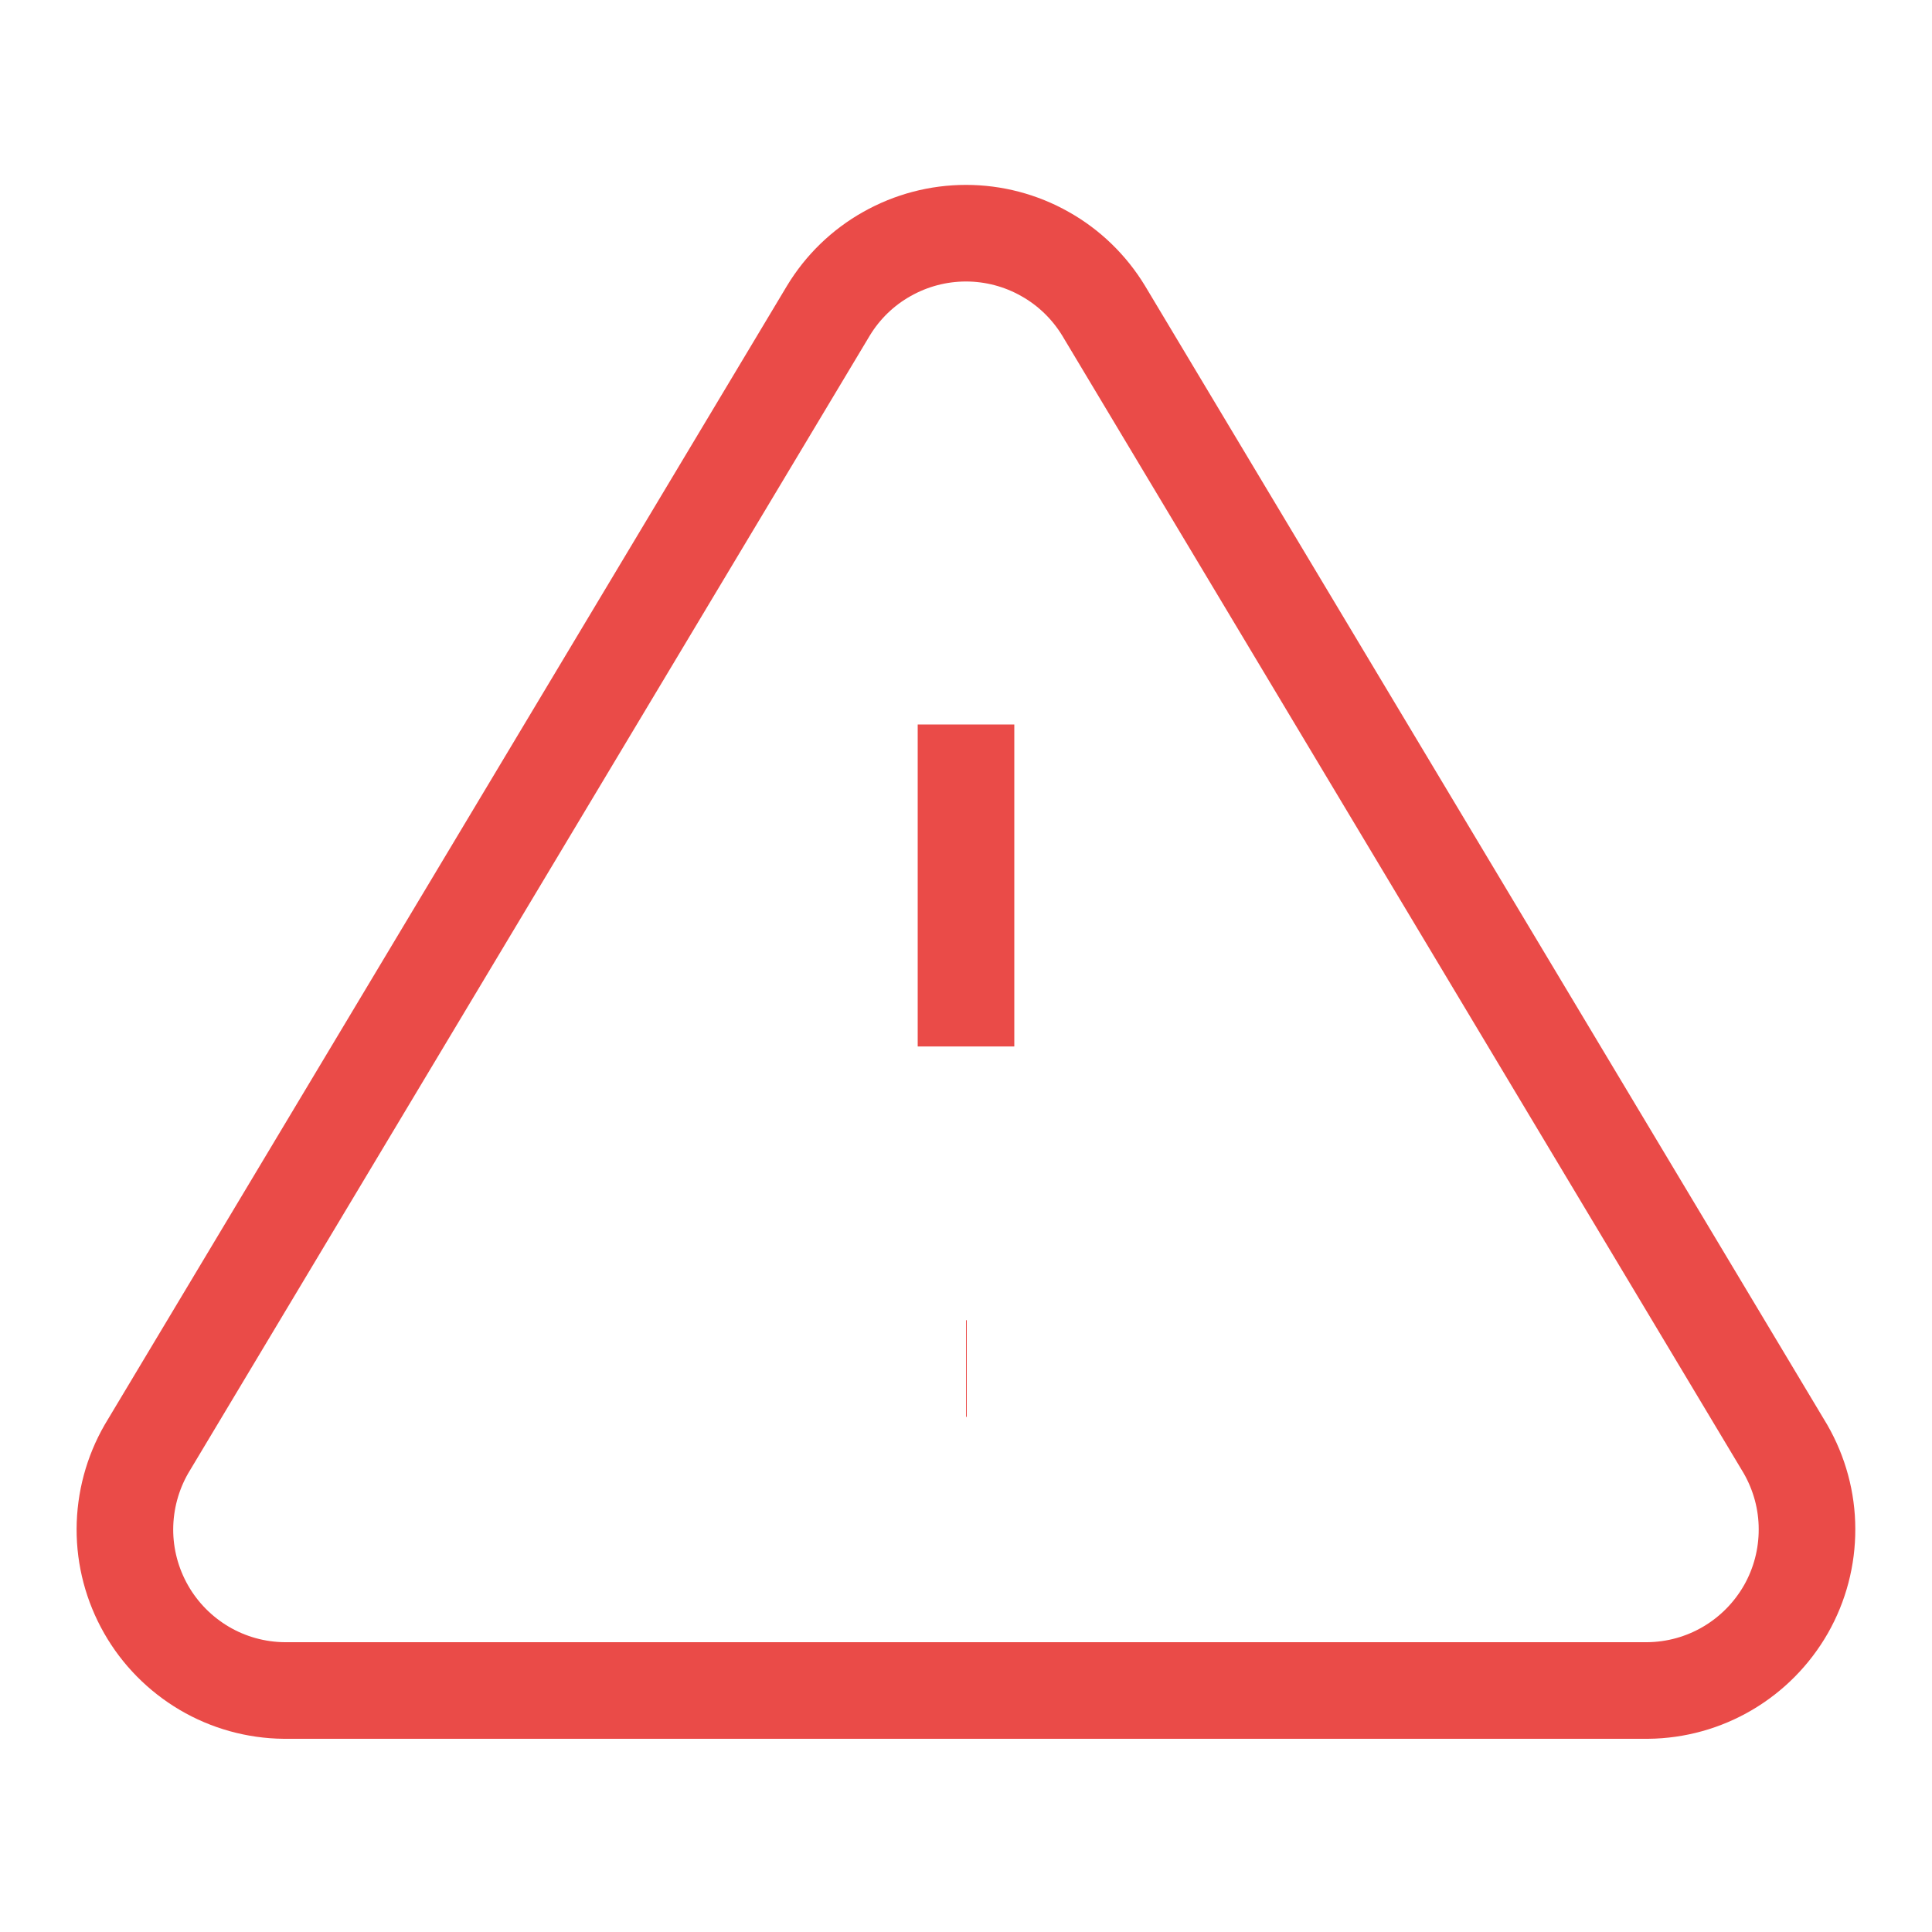 <svg width="20" height="20" viewBox="0 0 20 20" fill="none" xmlns="http://www.w3.org/2000/svg">
<path d="M8.575 3.217L1.516 15C1.371 15.252 1.294 15.538 1.293 15.829C1.292 16.12 1.368 16.406 1.512 16.659C1.656 16.912 1.864 17.122 2.114 17.27C2.365 17.418 2.65 17.497 2.941 17.5H17.058C17.349 17.497 17.634 17.418 17.885 17.27C18.136 17.122 18.343 16.912 18.488 16.659C18.632 16.406 18.707 16.12 18.706 15.829C18.706 15.538 18.628 15.252 18.483 15L11.425 3.217C11.276 2.972 11.067 2.769 10.817 2.629C10.568 2.488 10.286 2.414 10 2.414C9.713 2.414 9.432 2.488 9.182 2.629C8.932 2.769 8.723 2.972 8.575 3.217V3.217Z" stroke="#EA4B48" strokeWidth="1.5" strokeLinecap="round" strokeLinejoin="round"/>
<path d="M10 7.5V10.833" stroke="#EA4B48" strokeWidth="1.5" strokeLinecap="round" strokeLinejoin="round"/>
<path d="M10 14.167H10.008" stroke="#EA4B48" strokeWidth="1.5" strokeLinecap="round" strokeLinejoin="round"/>
</svg>
